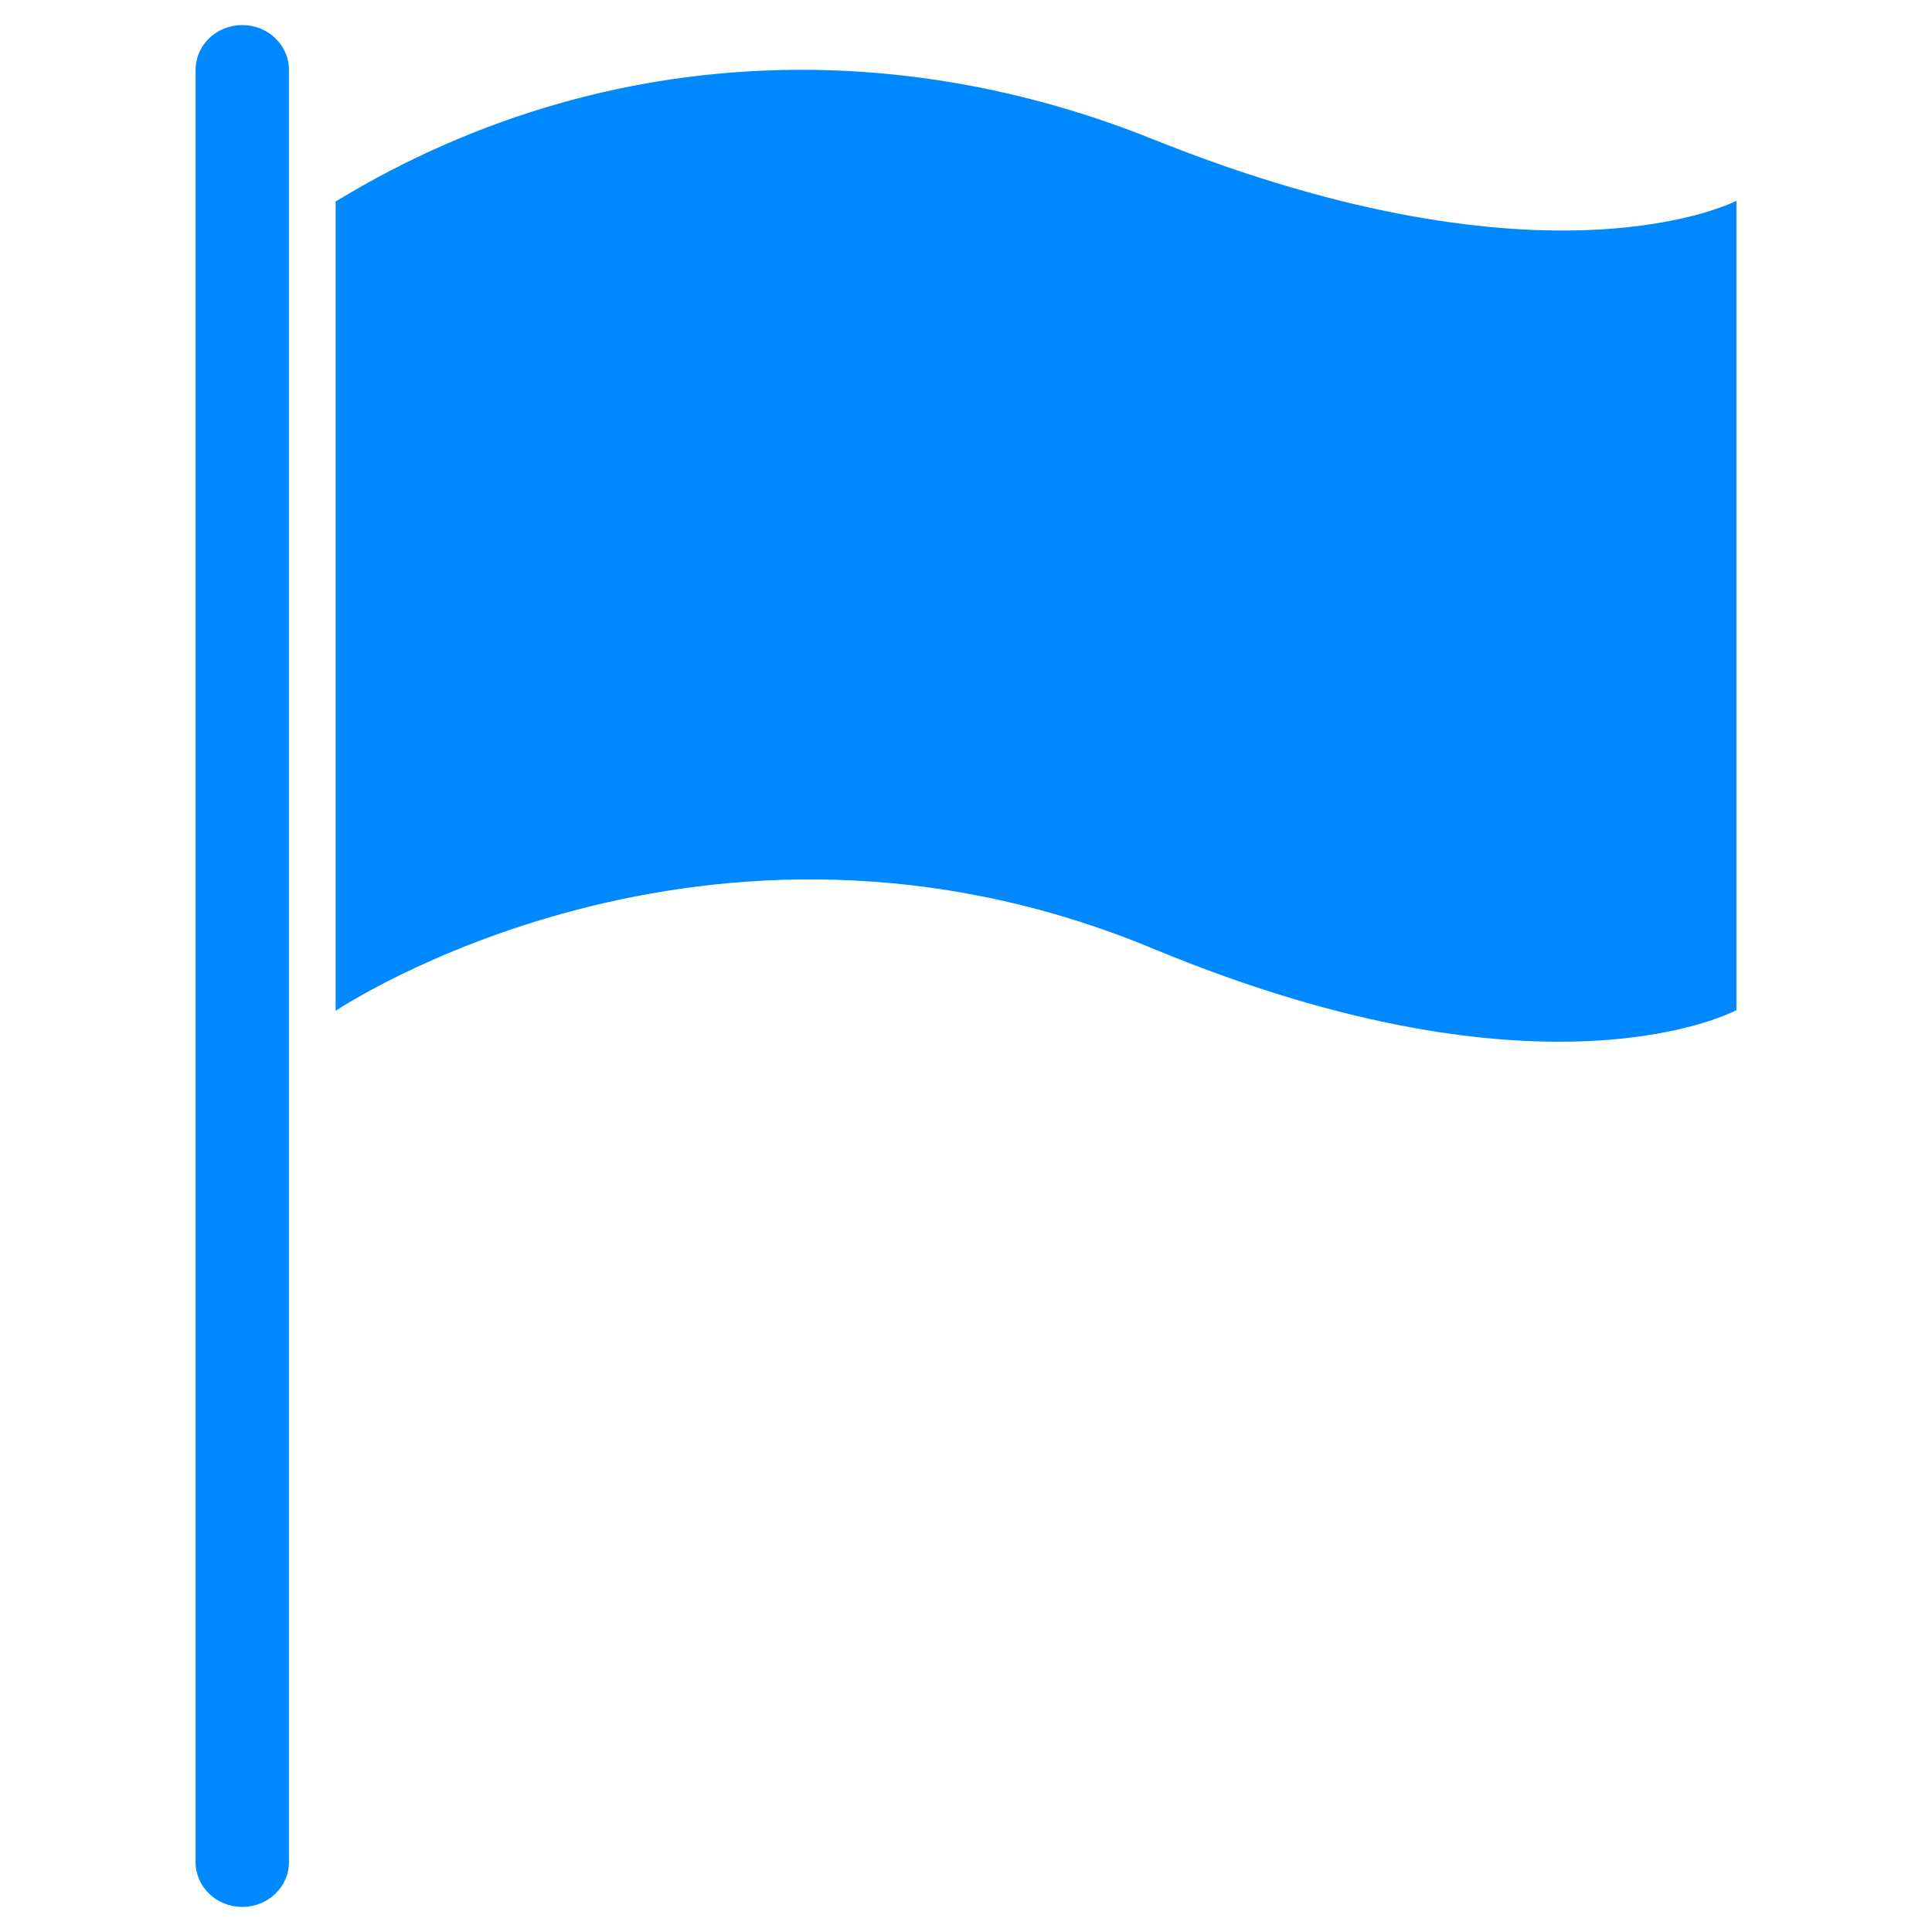 <svg xmlns="http://www.w3.org/2000/svg" width="512" height="512" style="background:0 0">
  <path fill="#08f" d="M64.204 6.641c-6.837 0-12.374 5.314-12.374 11.874v474.97c0 6.56 5.537 11.874 12.374 11.874s12.374-5.314 12.374-11.874V18.515c0-6.56-5.537-11.874-12.374-11.874zm145.394 11.874c-41.546.475-82.831 11.874-120.646 34.881v214.478s97.841-65.795 216.544-16.505C410.241 294.847 460.17 267.696 460.17 267.696V53.206s-49.409 25.963-154.674-16.327c-31.12-12.498-63.583-18.738-95.898-18.363v-0z"/>
</svg>
